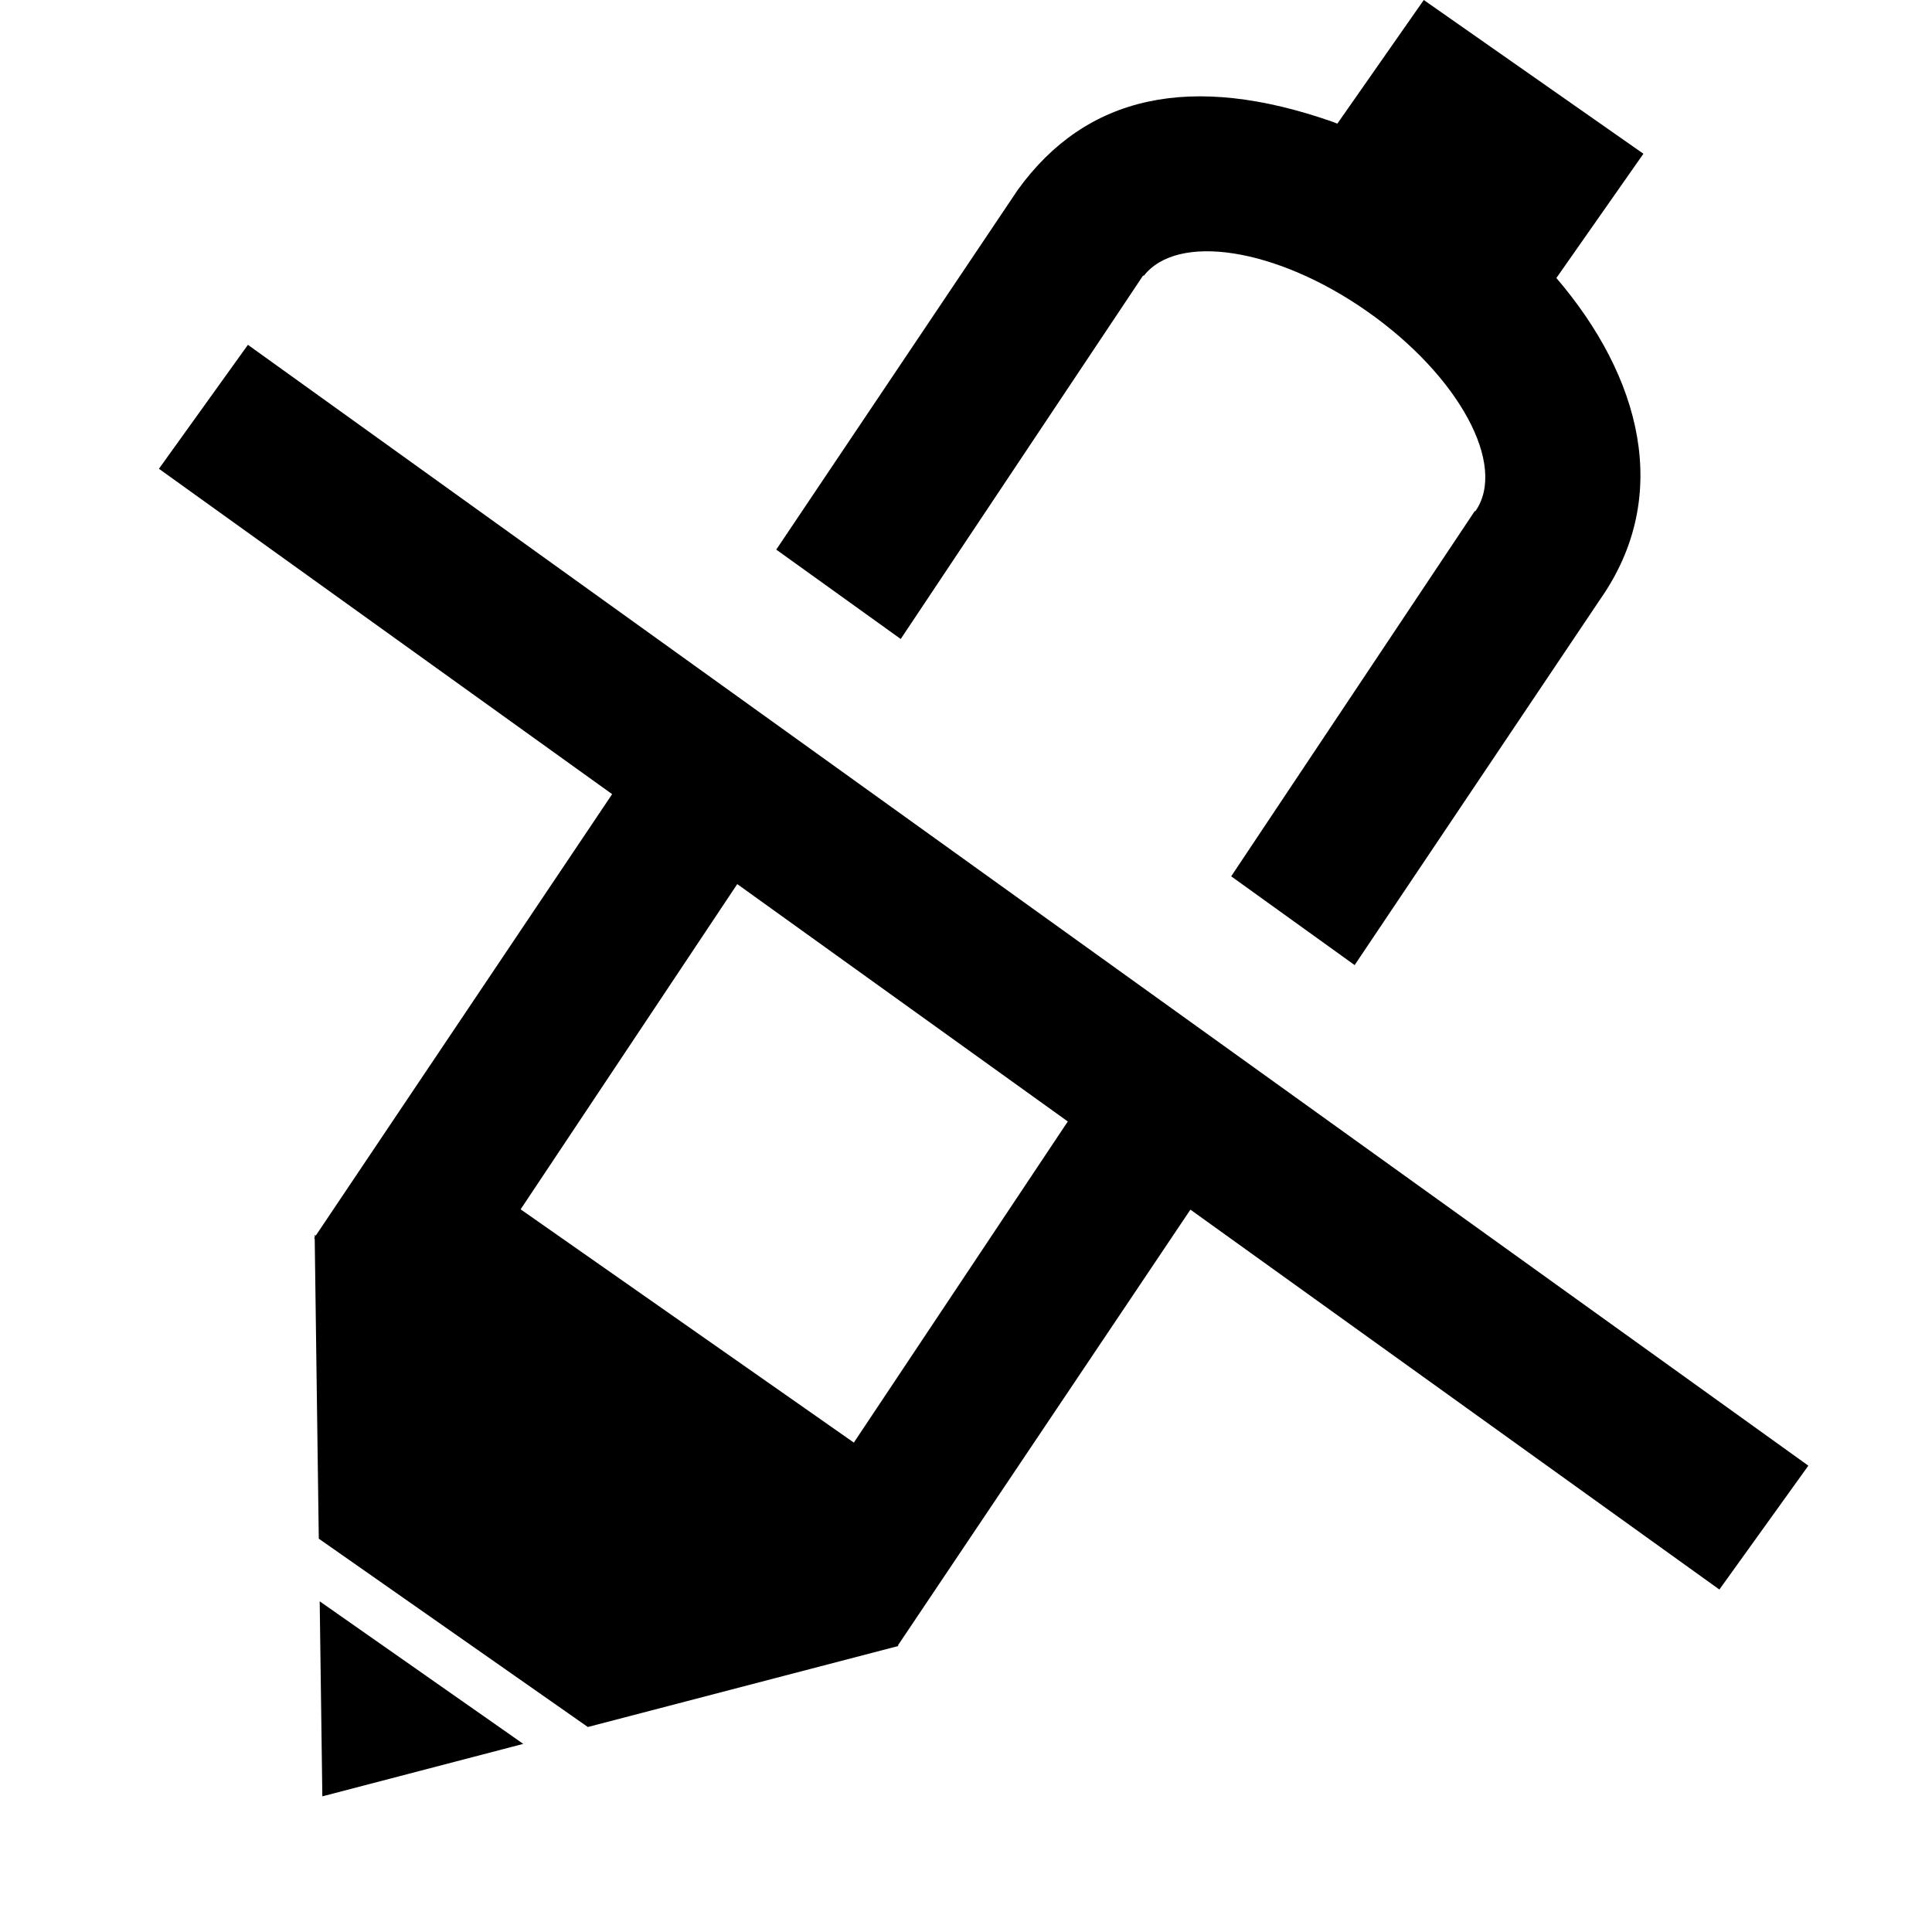 <svg viewBox="0 0 19 19" xmlns="http://www.w3.org/2000/svg"><path d="m3.144 15.748 2.002 1.402-1.976.516-.026-1.918ZM2.438 3.391l15.346 11.023-.875 1.218-5.202-3.736-2.877 4.286.006.005-3.055.797-2.646-1.852-.04-2.95-.006-.005.006-.008v-.025l.01.008L6.02 7.81l-4.457-3.2.876-1.22ZM7.25 8.695l-2.13 3.198 3.277 2.294 2.104-3.158-3.25-2.334ZM14.002 0l2.16 1.512-.856 1.222c.828.967 1.144 2.141.432 3.158l-2.416 3.599-1.214-.873 2.396-3.593.005.003c.317-.452-.16-1.332-1.064-1.966-.891-.624-1.865-.776-2.197-.349l-.006-.004-2.384 3.575-1.224-.879 2.376-3.539c.674-.932 1.706-1.155 3.096-.668l.046.018.85-1.216Z"/></svg>